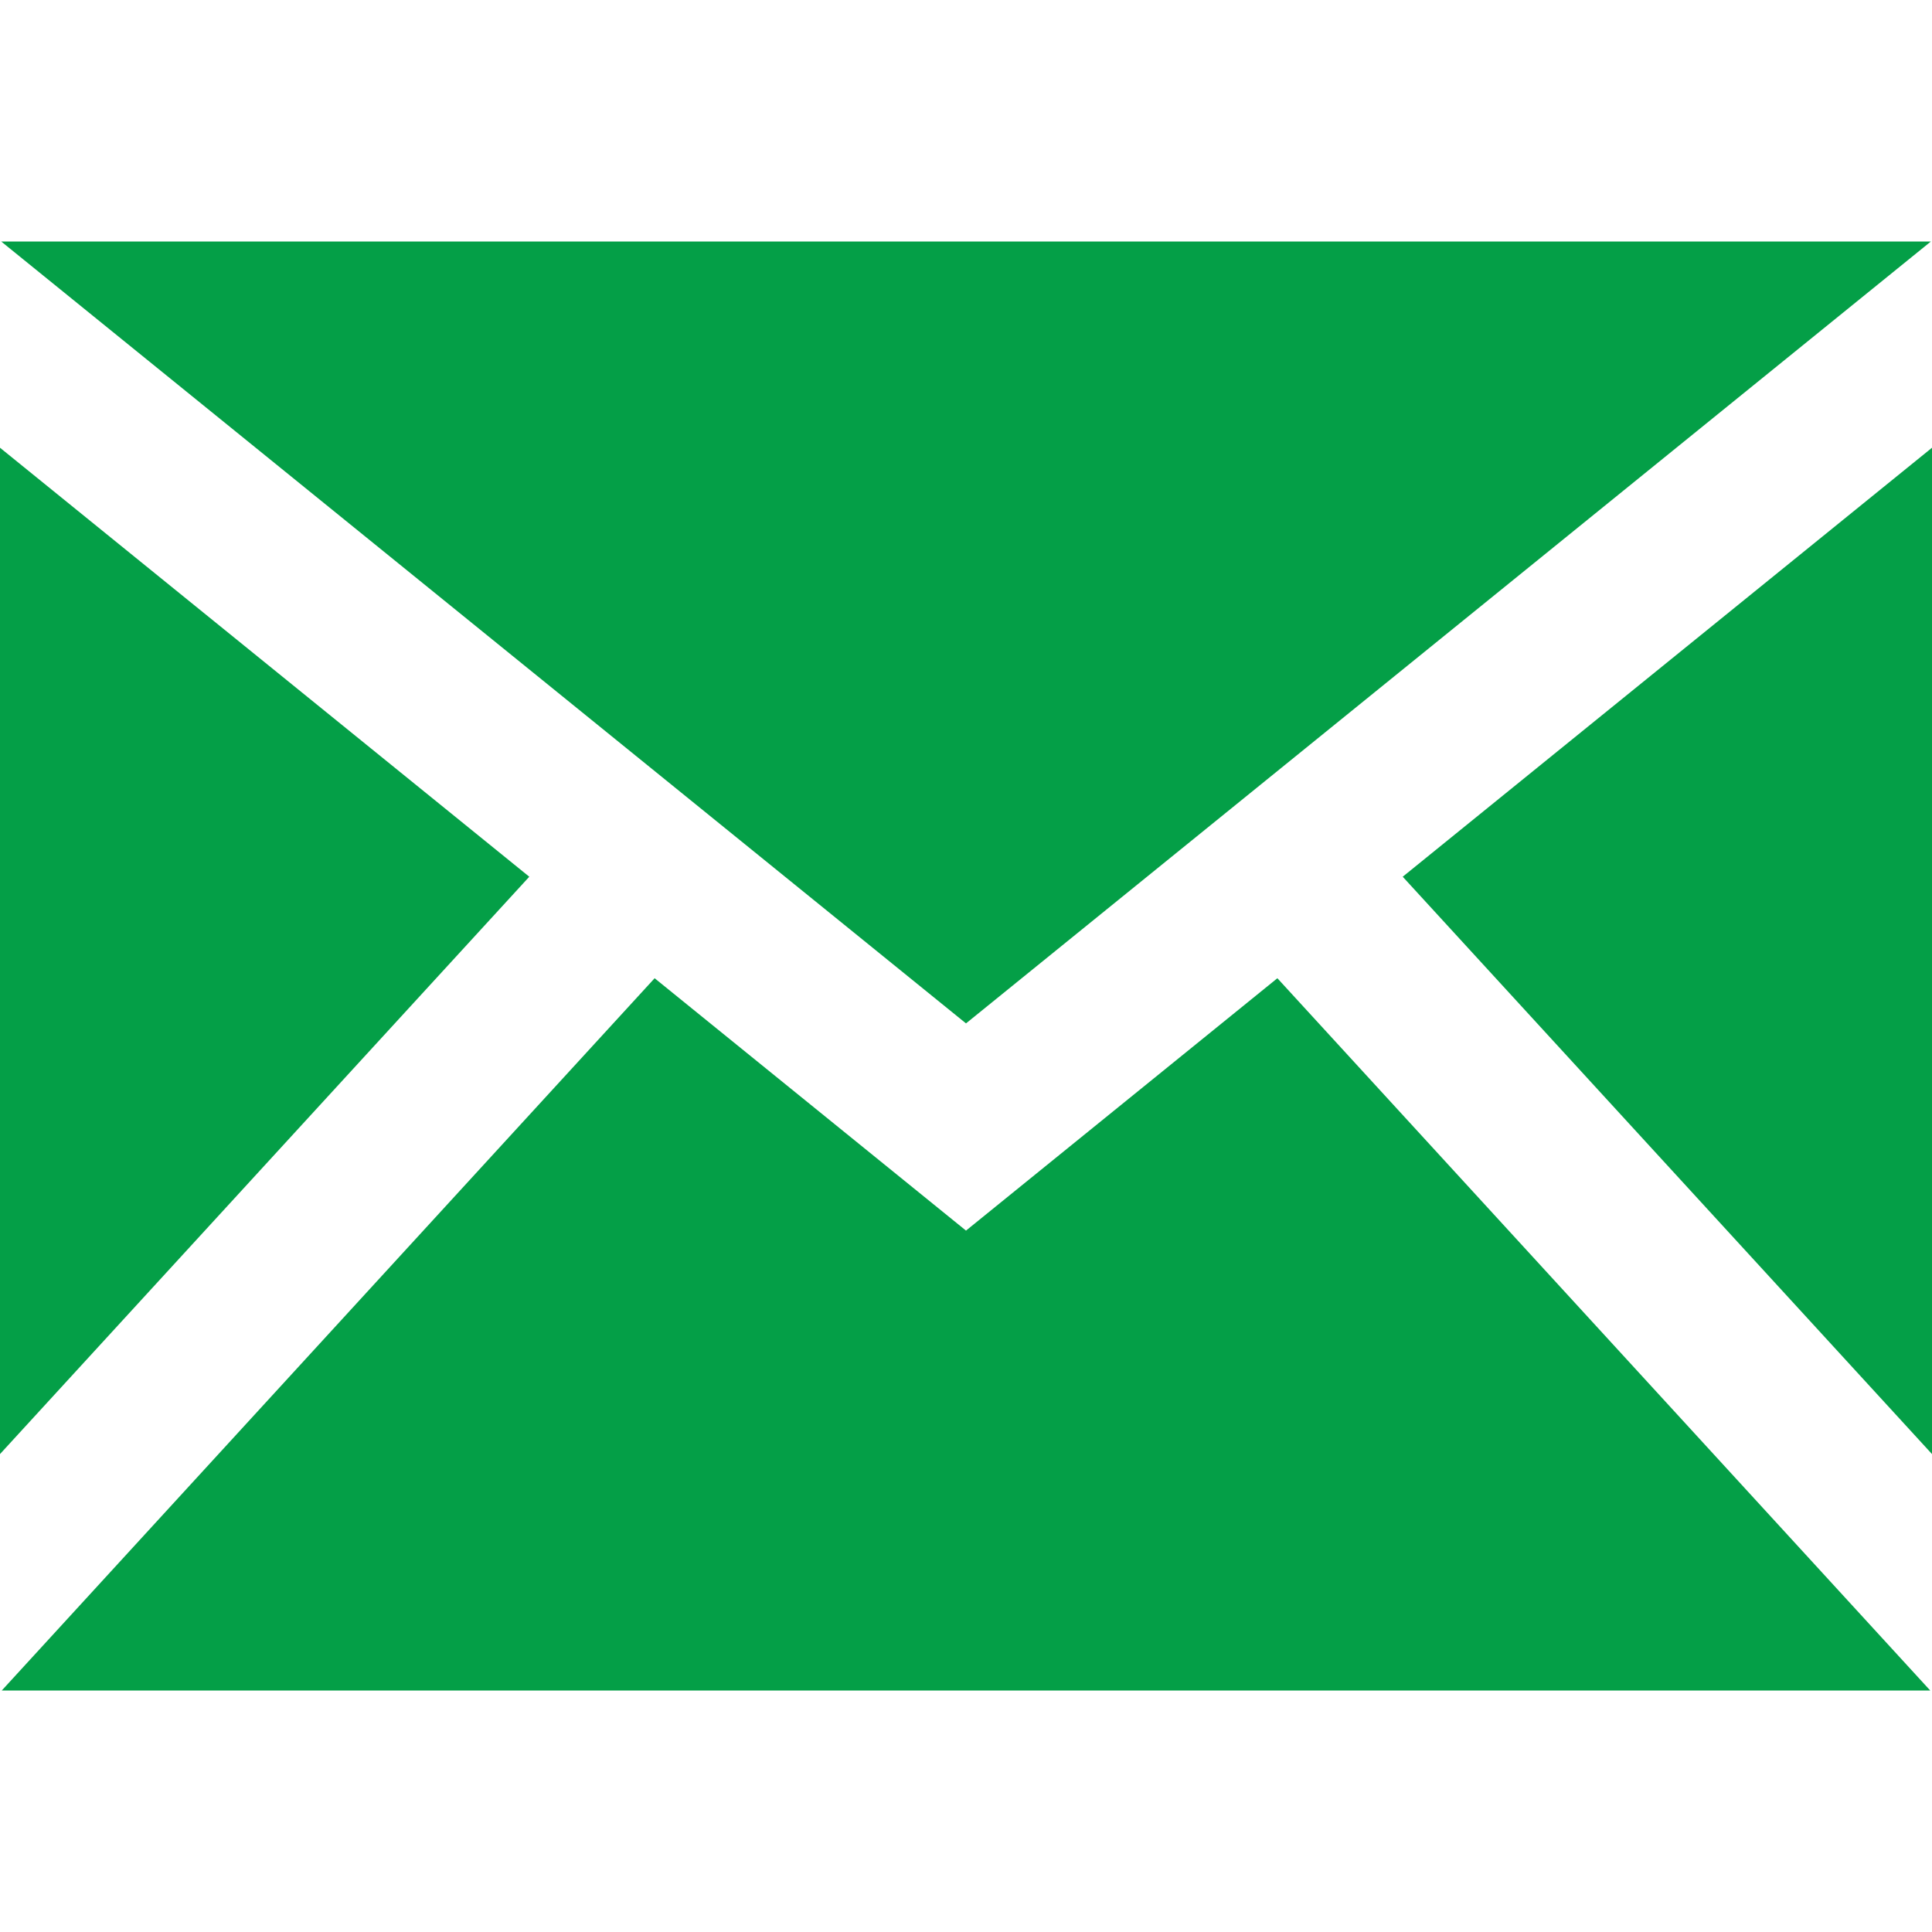 <svg width="24" height="24" viewBox="0 0 24 24" fill="none" xmlns="http://www.w3.org/2000/svg">
<path d="M12 12.713L0.015 3H23.986L12 12.713ZM6.575 10.891L0 5.562V18.063L6.575 10.891ZM17.425 10.891L24 18.063V5.562L17.425 10.891ZM15.868 12.152L12 15.287L8.132 12.152L0.022 21H23.978L15.868 12.152V12.152Z" fill="#049F47"/>
</svg>

